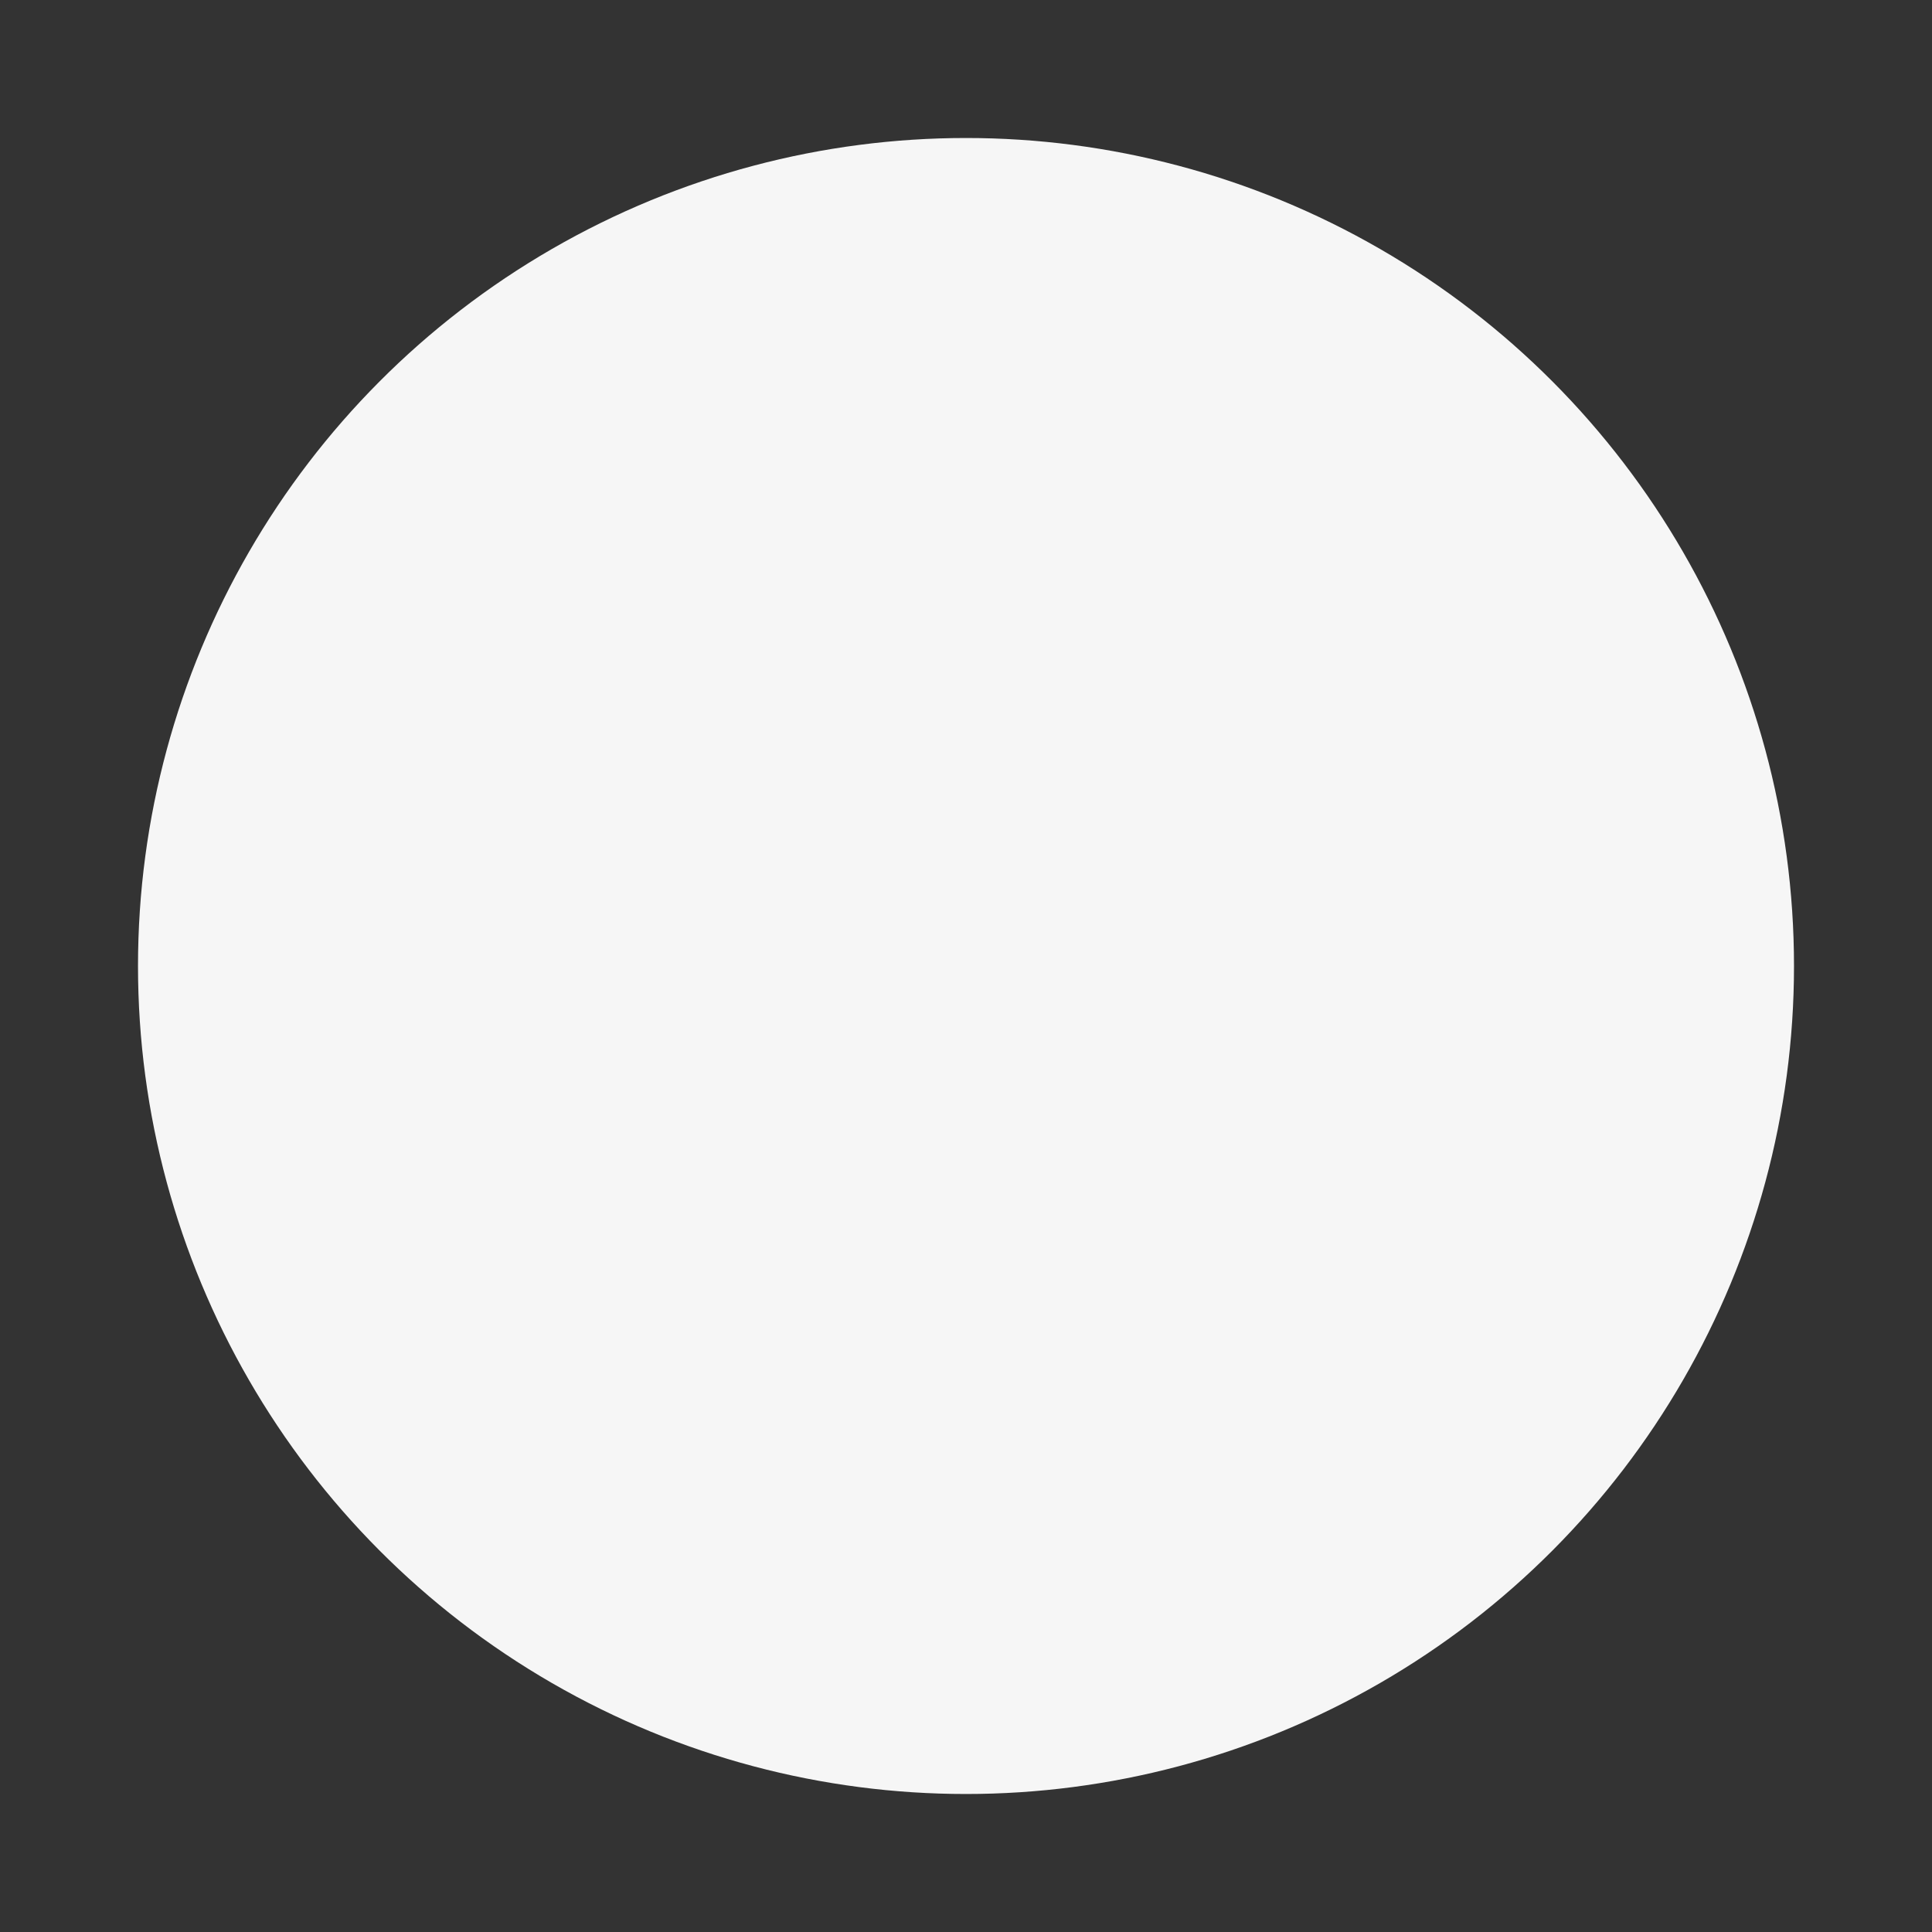 <svg xmlns="http://www.w3.org/2000/svg" xmlns:svg="http://www.w3.org/2000/svg" id="svg2" width="14" height="14" version="1.1" viewBox="0 0 14 14"><rect x="0" y="0" width="14" height="14" fill="#333333" stroke="none"/><g id="layer1" transform="translate(0,-1038.362)"><circle style="opacity:1;fill:#f6f6f6;fill-opacity:1;stroke:none;stroke-width:2;stroke-linecap:round;stroke-linejoin:round;stroke-miterlimit:4;stroke-dasharray:none;stroke-dashoffset:0;stroke-opacity:1" id="path4155" cx="7" cy="1045.362" r="6"/></g></svg>